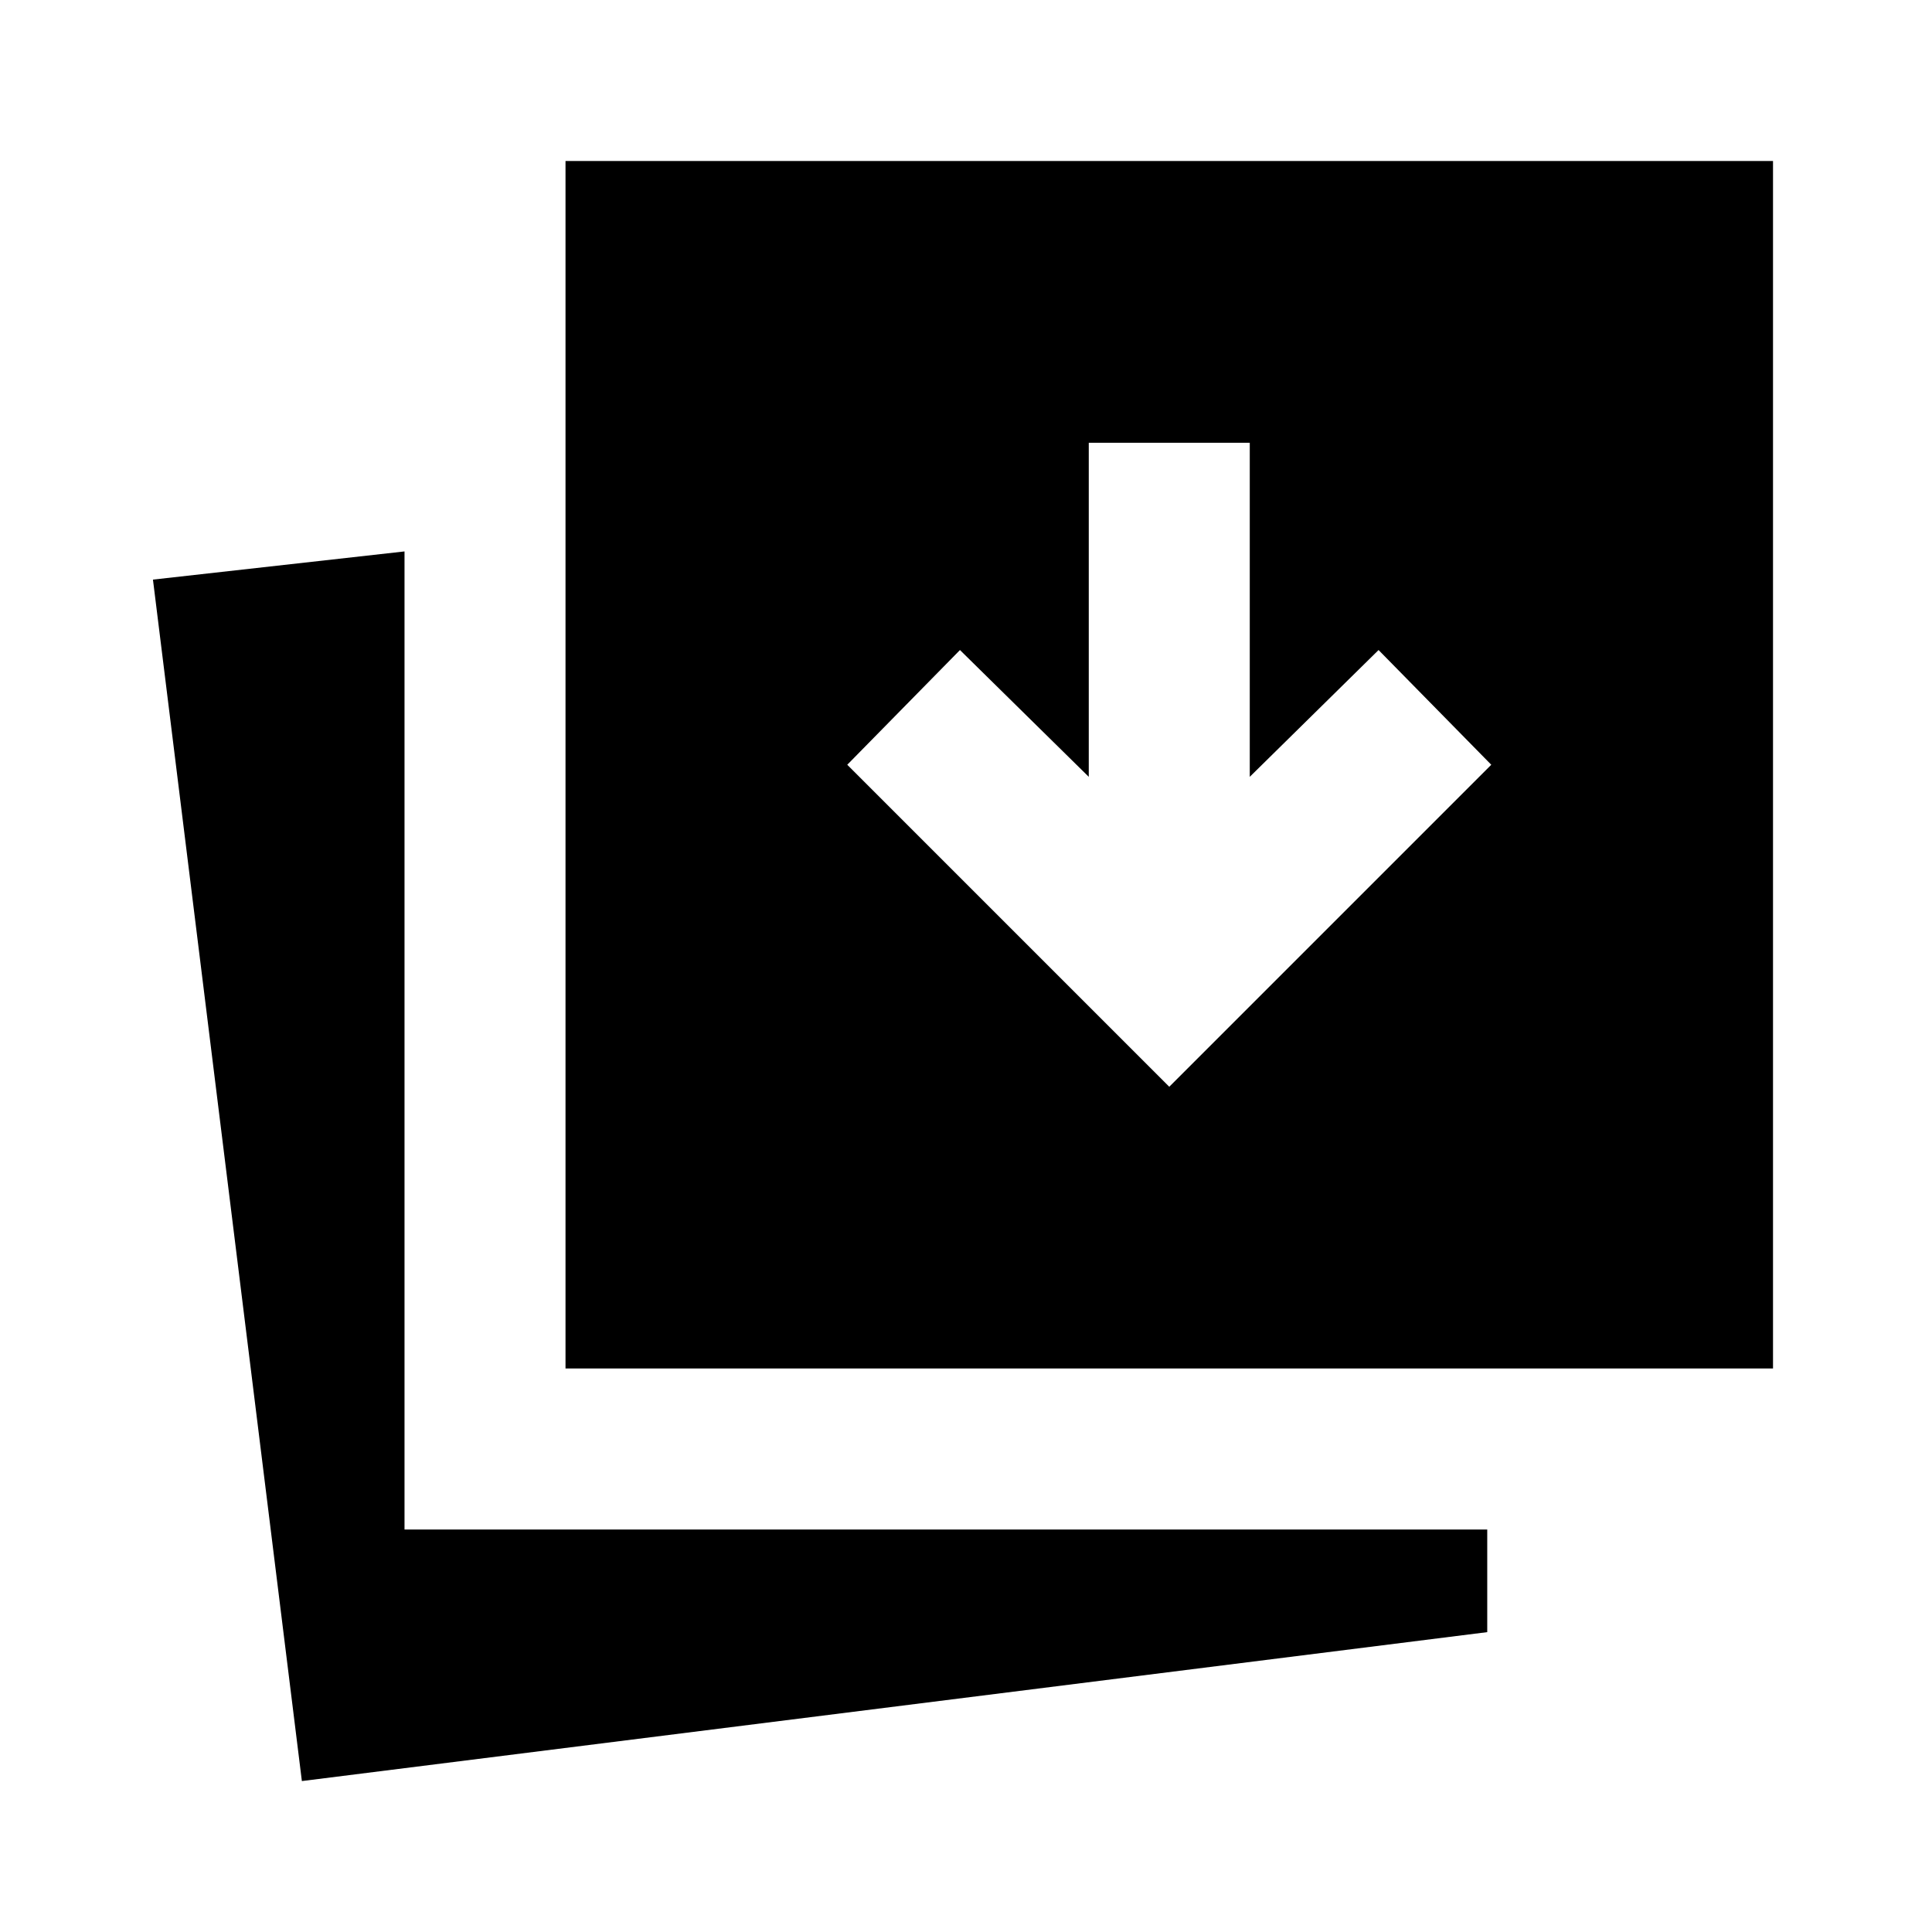 <?xml version="1.0" encoding="UTF-8" standalone="no"?>
<svg
   height="24"
   viewBox="0 0 24 24"
   width="24"
   version="1.1"
   id="svg635"
   sodipodi:docname="chrome-tote-sharp-filled.svg"
   inkscape:version="1.2.1 (9c6d41e410, 2022-07-14)"
   xmlns:inkscape="http://www.inkscape.org/namespaces/inkscape"
   xmlns:sodipodi="http://sodipodi.sourceforge.net/DTD/sodipodi-0.dtd"
   xmlns="http://www.w3.org/2000/svg"
   xmlns:svg="http://www.w3.org/2000/svg">
  <defs
     id="defs639" />
  <sodipodi:namedview
     id="namedview637"
     pagecolor="#ffffff"
     bordercolor="#000000"
     borderopacity="0.25"
     inkscape:showpageshadow="2"
     inkscape:pageopacity="0.0"
     inkscape:pagecheckerboard="0"
     inkscape:deskcolor="#d1d1d1"
     showgrid="false"
     inkscape:zoom="9.8333333"
     inkscape:cx="12"
     inkscape:cy="12"
     inkscape:window-width="3840"
     inkscape:window-height="2454"
     inkscape:window-x="-11"
     inkscape:window-y="-11"
     inkscape:window-maximized="1"
     inkscape:current-layer="svg635" />
  <path
     d="m 14.525,13.5 4,-4 -1.4,-1.425 -1.6,1.575 V 5.5 h -2 v 4.15 l -1.6,-1.575 -1.4,1.425 z M 3.75,22.125 1.9,7.2 5.025,6.85 V 19 h 13.45 v 1.275 z M 7.025,17 V 2 h 15 v 15 z"
     id="path633"
     style="stroke-width:0.025" />
</svg>
